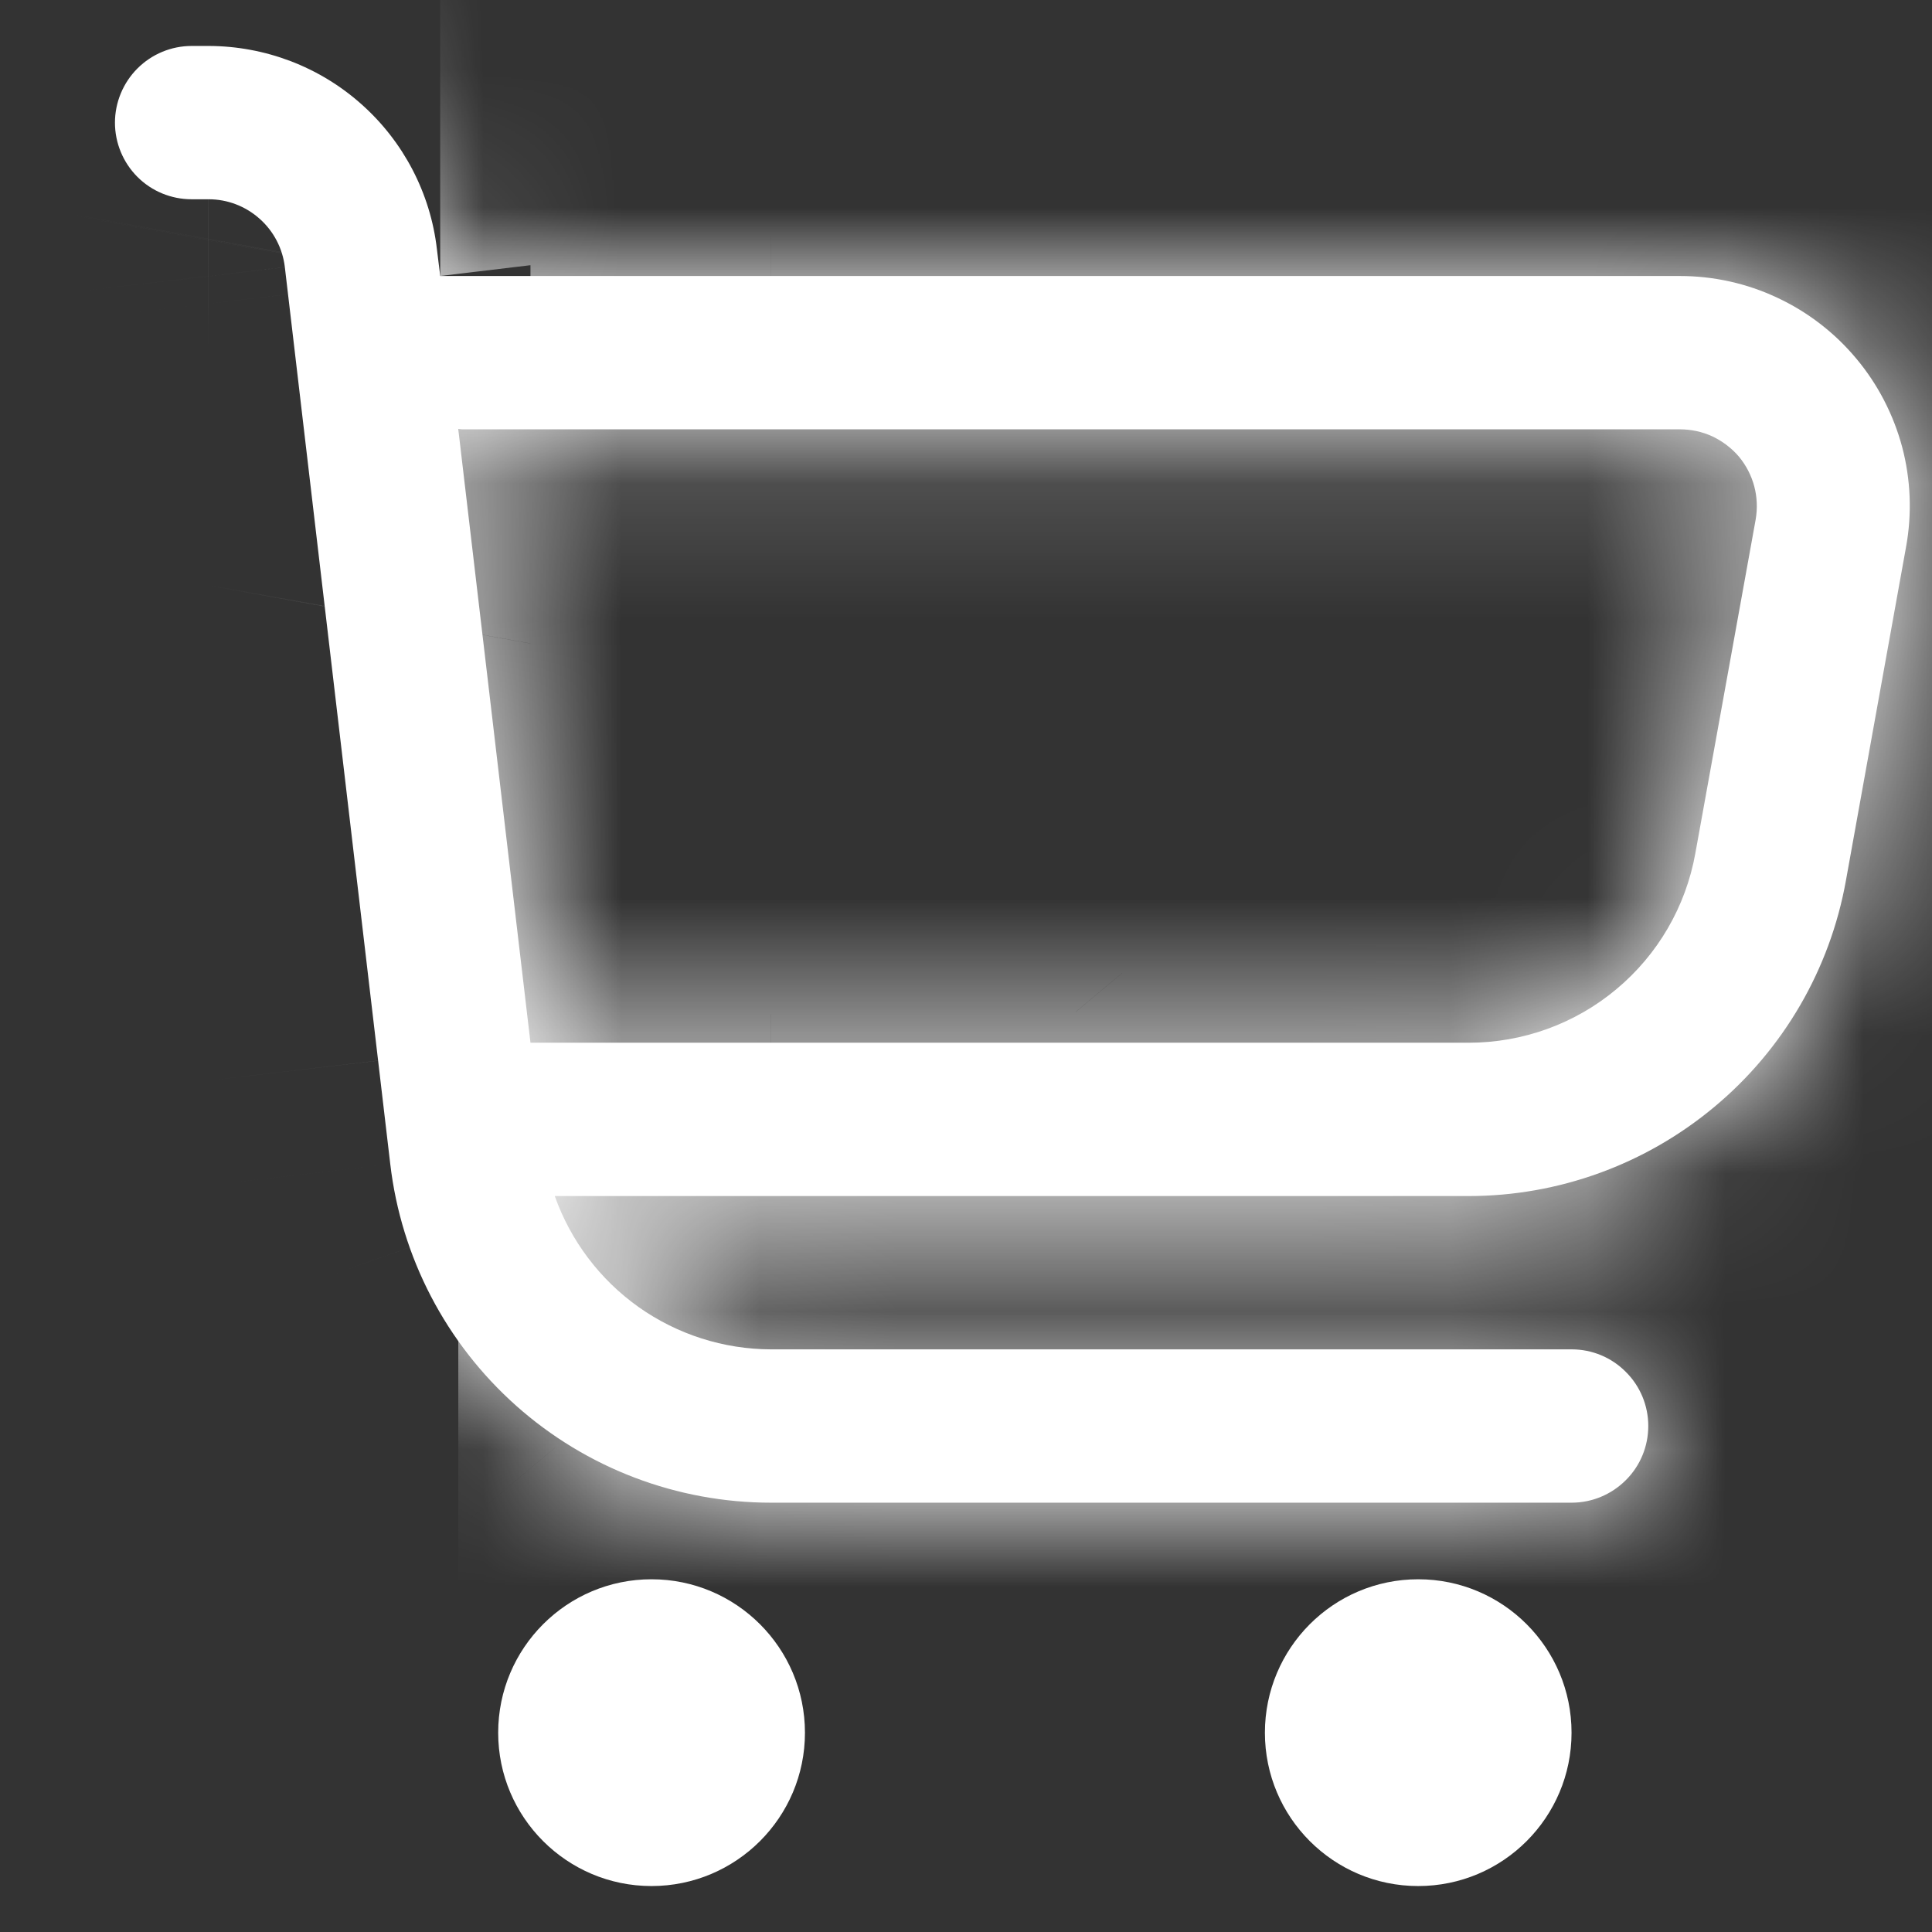 <svg width="14" height="14" viewBox="0 0 14 14" fill="none" xmlns="http://www.w3.org/2000/svg">
<rect x="0" y="0" width="14" height="14" fill="#333333" stroke="none"/>
<mask id="path-1-inside-1_891_1145" fill="white">
<path d="M13.451 2.598C13.295 2.411 13.099 2.26 12.878 2.157C12.657 2.053 12.416 2 12.172 2H3.19L3.166 1.805C3.119 1.4 2.924 1.026 2.619 0.755C2.314 0.483 1.92 0.334 1.512 0.333L1.389 0.333C1.241 0.333 1.1 0.392 0.996 0.496C0.892 0.6 0.833 0.742 0.833 0.889C0.833 1.036 0.892 1.178 0.996 1.282C1.1 1.386 1.241 1.444 1.389 1.444H1.512C1.648 1.444 1.779 1.494 1.881 1.585C1.983 1.675 2.048 1.8 2.064 1.935L2.828 8.435C2.907 9.111 3.232 9.734 3.741 10.187C4.249 10.639 4.906 10.889 5.587 10.889H11.389C11.536 10.889 11.677 10.83 11.781 10.726C11.886 10.622 11.944 10.481 11.944 10.333C11.944 10.186 11.886 10.045 11.781 9.941C11.677 9.836 11.536 9.778 11.389 9.778H5.587C5.243 9.777 4.908 9.67 4.627 9.471C4.347 9.272 4.135 8.991 4.02 8.667H10.643C11.294 8.667 11.924 8.438 12.424 8.02C12.924 7.603 13.261 7.023 13.376 6.382L13.812 3.963C13.856 3.723 13.846 3.476 13.784 3.24C13.721 3.005 13.608 2.785 13.451 2.598ZM12.722 3.766L12.285 6.184C12.216 6.569 12.013 6.918 11.713 7.168C11.413 7.419 11.034 7.556 10.643 7.556H3.844L3.321 3.111H12.172C12.254 3.111 12.334 3.128 12.408 3.162C12.482 3.197 12.548 3.247 12.601 3.309C12.653 3.372 12.691 3.445 12.712 3.524C12.733 3.603 12.736 3.685 12.722 3.766Z"/>
</mask>
<path d="M13.451 2.598C13.295 2.411 13.099 2.26 12.878 2.157C12.657 2.053 12.416 2 12.172 2H3.19L3.166 1.805C3.119 1.4 2.924 1.026 2.619 0.755C2.314 0.483 1.92 0.334 1.512 0.333L1.389 0.333C1.241 0.333 1.1 0.392 0.996 0.496C0.892 0.6 0.833 0.742 0.833 0.889C0.833 1.036 0.892 1.178 0.996 1.282C1.1 1.386 1.241 1.444 1.389 1.444H1.512C1.648 1.444 1.779 1.494 1.881 1.585C1.983 1.675 2.048 1.8 2.064 1.935L2.828 8.435C2.907 9.111 3.232 9.734 3.741 10.187C4.249 10.639 4.906 10.889 5.587 10.889H11.389C11.536 10.889 11.677 10.83 11.781 10.726C11.886 10.622 11.944 10.481 11.944 10.333C11.944 10.186 11.886 10.045 11.781 9.941C11.677 9.836 11.536 9.778 11.389 9.778H5.587C5.243 9.777 4.908 9.67 4.627 9.471C4.347 9.272 4.135 8.991 4.02 8.667H10.643C11.294 8.667 11.924 8.438 12.424 8.02C12.924 7.603 13.261 7.023 13.376 6.382L13.812 3.963C13.856 3.723 13.846 3.476 13.784 3.24C13.721 3.005 13.608 2.785 13.451 2.598ZM12.722 3.766L12.285 6.184C12.216 6.569 12.013 6.918 11.713 7.168C11.413 7.419 11.034 7.556 10.643 7.556H3.844L3.321 3.111H12.172C12.254 3.111 12.334 3.128 12.408 3.162C12.482 3.197 12.548 3.247 12.601 3.309C12.653 3.372 12.691 3.445 12.712 3.524C12.733 3.603 12.736 3.685 12.722 3.766Z" fill="white"/>
<path d="M13.451 2.598L-2.938 16.255L-2.923 16.273L-2.908 16.291L13.451 2.598ZM12.172 2V23.333H12.185L12.198 23.333L12.172 2ZM3.19 2L-17.993 4.535L-15.743 23.333H3.19V2ZM3.166 1.805L-18.02 4.301L-18.018 4.32L-18.016 4.34L3.166 1.805ZM1.512 0.333L1.522 -21H1.512V0.333ZM1.389 0.333V21.667V0.333ZM0.833 0.889H-20.5H0.833ZM1.389 1.444V22.778V1.444ZM1.512 1.444L1.515 -19.889H1.512V1.444ZM2.064 1.935L23.251 -0.557L23.25 -0.561L2.064 1.935ZM2.828 8.435L24.016 5.948L24.015 5.943L2.828 8.435ZM5.587 10.889V-10.444H5.586L5.587 10.889ZM5.587 9.778L5.527 31.111L5.557 31.111H5.587V9.778ZM4.02 8.667V-12.667H-26.149L-16.093 15.778L4.02 8.667ZM10.643 8.667L10.644 -12.667H10.643V8.667ZM13.376 6.382L-7.618 2.596L-7.619 2.597L13.376 6.382ZM13.812 3.963L-7.178 0.155L-7.18 0.166L-7.182 0.178L13.812 3.963ZM12.722 3.766L-8.271 -0.032L-8.272 -0.024L12.722 3.766ZM12.285 6.184L-8.709 2.395L-8.71 2.401L12.285 6.184ZM10.643 7.556L10.675 -13.778L10.659 -13.778H10.643V7.556ZM3.844 7.556L-17.344 10.048L-15.127 28.889H3.844V7.556ZM3.321 3.111V-18.222H-20.669L-17.866 5.603L3.321 3.111ZM12.172 3.111V24.445H12.236L12.299 24.444L12.172 3.111ZM29.84 -11.058C27.679 -13.652 24.974 -15.738 21.916 -17.168L3.841 21.481C1.225 20.258 -1.089 18.474 -2.938 16.255L29.84 -11.058ZM21.916 -17.168C18.857 -18.598 15.522 -19.337 12.146 -19.333L12.198 23.333C9.31 23.337 6.457 22.704 3.841 21.481L21.916 -17.168ZM12.172 -19.333H3.19V23.333H12.172V-19.333ZM24.372 -0.535L24.349 -0.73L-18.016 4.34L-17.993 4.535L24.372 -0.535ZM24.353 -0.691C23.694 -6.284 21.006 -11.442 16.798 -15.185L-11.56 16.695C-15.158 13.494 -17.457 9.084 -18.02 4.301L24.353 -0.691ZM16.798 -15.185C12.589 -18.928 7.154 -20.997 1.522 -21L1.502 21.667C-3.314 21.665 -7.962 19.895 -11.56 16.695L16.798 -15.185ZM1.512 -21H1.389V21.667H1.512V-21ZM1.389 -21C-4.417 -21 -9.984 -18.694 -14.089 -14.589L16.081 15.581C12.184 19.478 6.899 21.667 1.389 21.667V-21ZM-14.089 -14.589C-18.194 -10.484 -20.5 -4.916 -20.5 0.889H22.166C22.166 6.4 19.977 11.684 16.081 15.581L-14.089 -14.589ZM-20.5 0.889C-20.5 6.694 -18.194 12.262 -14.089 16.367L16.081 -13.803C19.977 -9.907 22.166 -4.622 22.166 0.889H-20.5ZM-14.089 16.367C-9.984 20.472 -4.417 22.778 1.389 22.778V-19.889C6.899 -19.889 12.184 -17.7 16.081 -13.803L-14.089 16.367ZM1.389 22.778H1.512V-19.889H1.389V22.778ZM1.509 22.778C-3.58 22.777 -8.492 20.909 -12.295 17.527L16.057 -14.357C12.051 -17.92 6.876 -19.888 1.515 -19.889L1.509 22.778ZM-12.295 17.527C-16.098 14.145 -18.528 9.485 -19.123 4.431L23.25 -0.561C22.623 -5.885 20.064 -10.795 16.057 -14.357L-12.295 17.527ZM-19.124 4.427L-18.359 10.927L24.015 5.943L23.251 -0.557L-19.124 4.427ZM-18.36 10.922C-17.671 16.79 -14.852 22.201 -10.437 26.127L17.919 -5.754C21.316 -2.732 23.486 1.432 24.016 5.948L-18.36 10.922ZM-10.437 26.127C-6.023 30.053 -0.321 32.222 5.587 32.222L5.586 -10.444C10.133 -10.444 14.521 -8.775 17.919 -5.754L-10.437 26.127ZM5.587 32.222H11.389V-10.444H5.587V32.222ZM11.389 32.222C17.194 32.222 22.761 29.916 26.866 25.811L-3.304 -4.359C0.593 -8.255 5.878 -10.444 11.389 -10.444V32.222ZM26.866 25.811C30.971 21.706 33.278 16.139 33.278 10.333H-9.389C-9.389 4.823 -7.2 -0.462 -3.304 -4.359L26.866 25.811ZM33.278 10.333C33.278 4.528 30.971 -1.039 26.866 -5.144L-3.304 25.026C-7.2 21.129 -9.389 15.844 -9.389 10.333H33.278ZM26.866 -5.144C22.761 -9.249 17.194 -11.556 11.389 -11.556V31.111C5.878 31.111 0.593 28.922 -3.304 25.026L26.866 -5.144ZM11.389 -11.556H5.587V31.111H11.389V-11.556ZM5.647 -11.555C9.704 -11.544 13.659 -10.278 16.969 -7.931L-7.714 26.872C-3.843 29.617 0.782 31.098 5.527 31.111L5.647 -11.555ZM16.969 -7.931C20.278 -5.583 22.781 -2.27 24.134 1.556L-16.093 15.778C-14.511 20.252 -11.585 24.127 -7.714 26.872L16.969 -7.931ZM4.02 30H10.643V-12.667H4.02V30ZM10.641 30C16.294 30 21.768 28.014 26.105 24.389L-1.257 -8.349C2.081 -11.139 6.293 -12.667 10.644 -12.667L10.641 30ZM26.105 24.389C30.443 20.764 33.368 15.73 34.371 10.166L-7.619 2.597C-6.847 -1.684 -4.595 -5.559 -1.257 -8.349L26.105 24.389ZM34.371 10.167L34.807 7.748L-7.182 0.178L-7.618 2.596L34.371 10.167ZM34.803 7.77C35.405 4.452 35.27 1.042 34.407 -2.218L-6.839 8.699C-7.577 5.91 -7.693 2.994 -7.178 0.155L34.803 7.77ZM34.407 -2.218C33.544 -5.478 31.975 -8.508 29.811 -11.094L-2.908 16.291C-4.759 14.079 -6.102 11.487 -6.839 8.699L34.407 -2.218ZM-8.272 -0.024L-8.709 2.395L33.279 9.974L33.716 7.556L-8.272 -0.024ZM-8.71 2.401C-7.891 -2.142 -5.501 -6.252 -1.957 -9.21L25.383 23.547C29.527 20.087 32.323 15.281 33.281 9.968L-8.71 2.401ZM-1.957 -9.21C1.587 -12.168 6.059 -13.785 10.675 -13.778L10.61 28.889C16.009 28.897 21.238 27.006 25.383 23.547L-1.957 -9.21ZM10.643 -13.778H3.844V28.889H10.643V-13.778ZM25.031 5.063L24.508 0.619L-17.866 5.603L-17.344 10.048L25.031 5.063ZM3.321 24.445H12.172V-18.222H3.321V24.445ZM12.299 24.444C9.247 24.462 6.228 23.808 3.458 22.527L21.359 -16.202C18.44 -17.552 15.26 -18.241 12.044 -18.222L12.299 24.444ZM3.458 22.527C0.687 21.247 -1.768 19.371 -3.731 17.035L28.932 -10.416C26.863 -12.878 24.278 -14.853 21.359 -16.202L3.458 22.527ZM-3.731 17.035C-5.695 14.698 -7.12 11.957 -7.904 9.008L33.329 -1.96C32.502 -5.067 31.001 -7.954 28.932 -10.416L-3.731 17.035ZM-7.904 9.008C-8.689 6.058 -8.814 2.971 -8.271 -0.032L33.715 7.563C34.287 4.399 34.155 1.148 33.329 -1.96L-7.904 9.008Z" fill="white" mask="url(#path-1-inside-1_891_1145)"/>
<path d="M4.721 13.667C5.335 13.667 5.833 13.169 5.833 12.556C5.833 11.942 5.335 11.444 4.721 11.444C4.108 11.444 3.61 11.942 3.61 12.556C3.61 13.169 4.108 13.667 4.721 13.667Z" fill="white"/>
<path d="M10.277 13.667C10.891 13.667 11.388 13.169 11.388 12.556C11.388 11.942 10.891 11.444 10.277 11.444C9.663 11.444 9.166 11.942 9.166 12.556C9.166 13.169 9.663 13.667 10.277 13.667Z" fill="white"/>
</svg>
